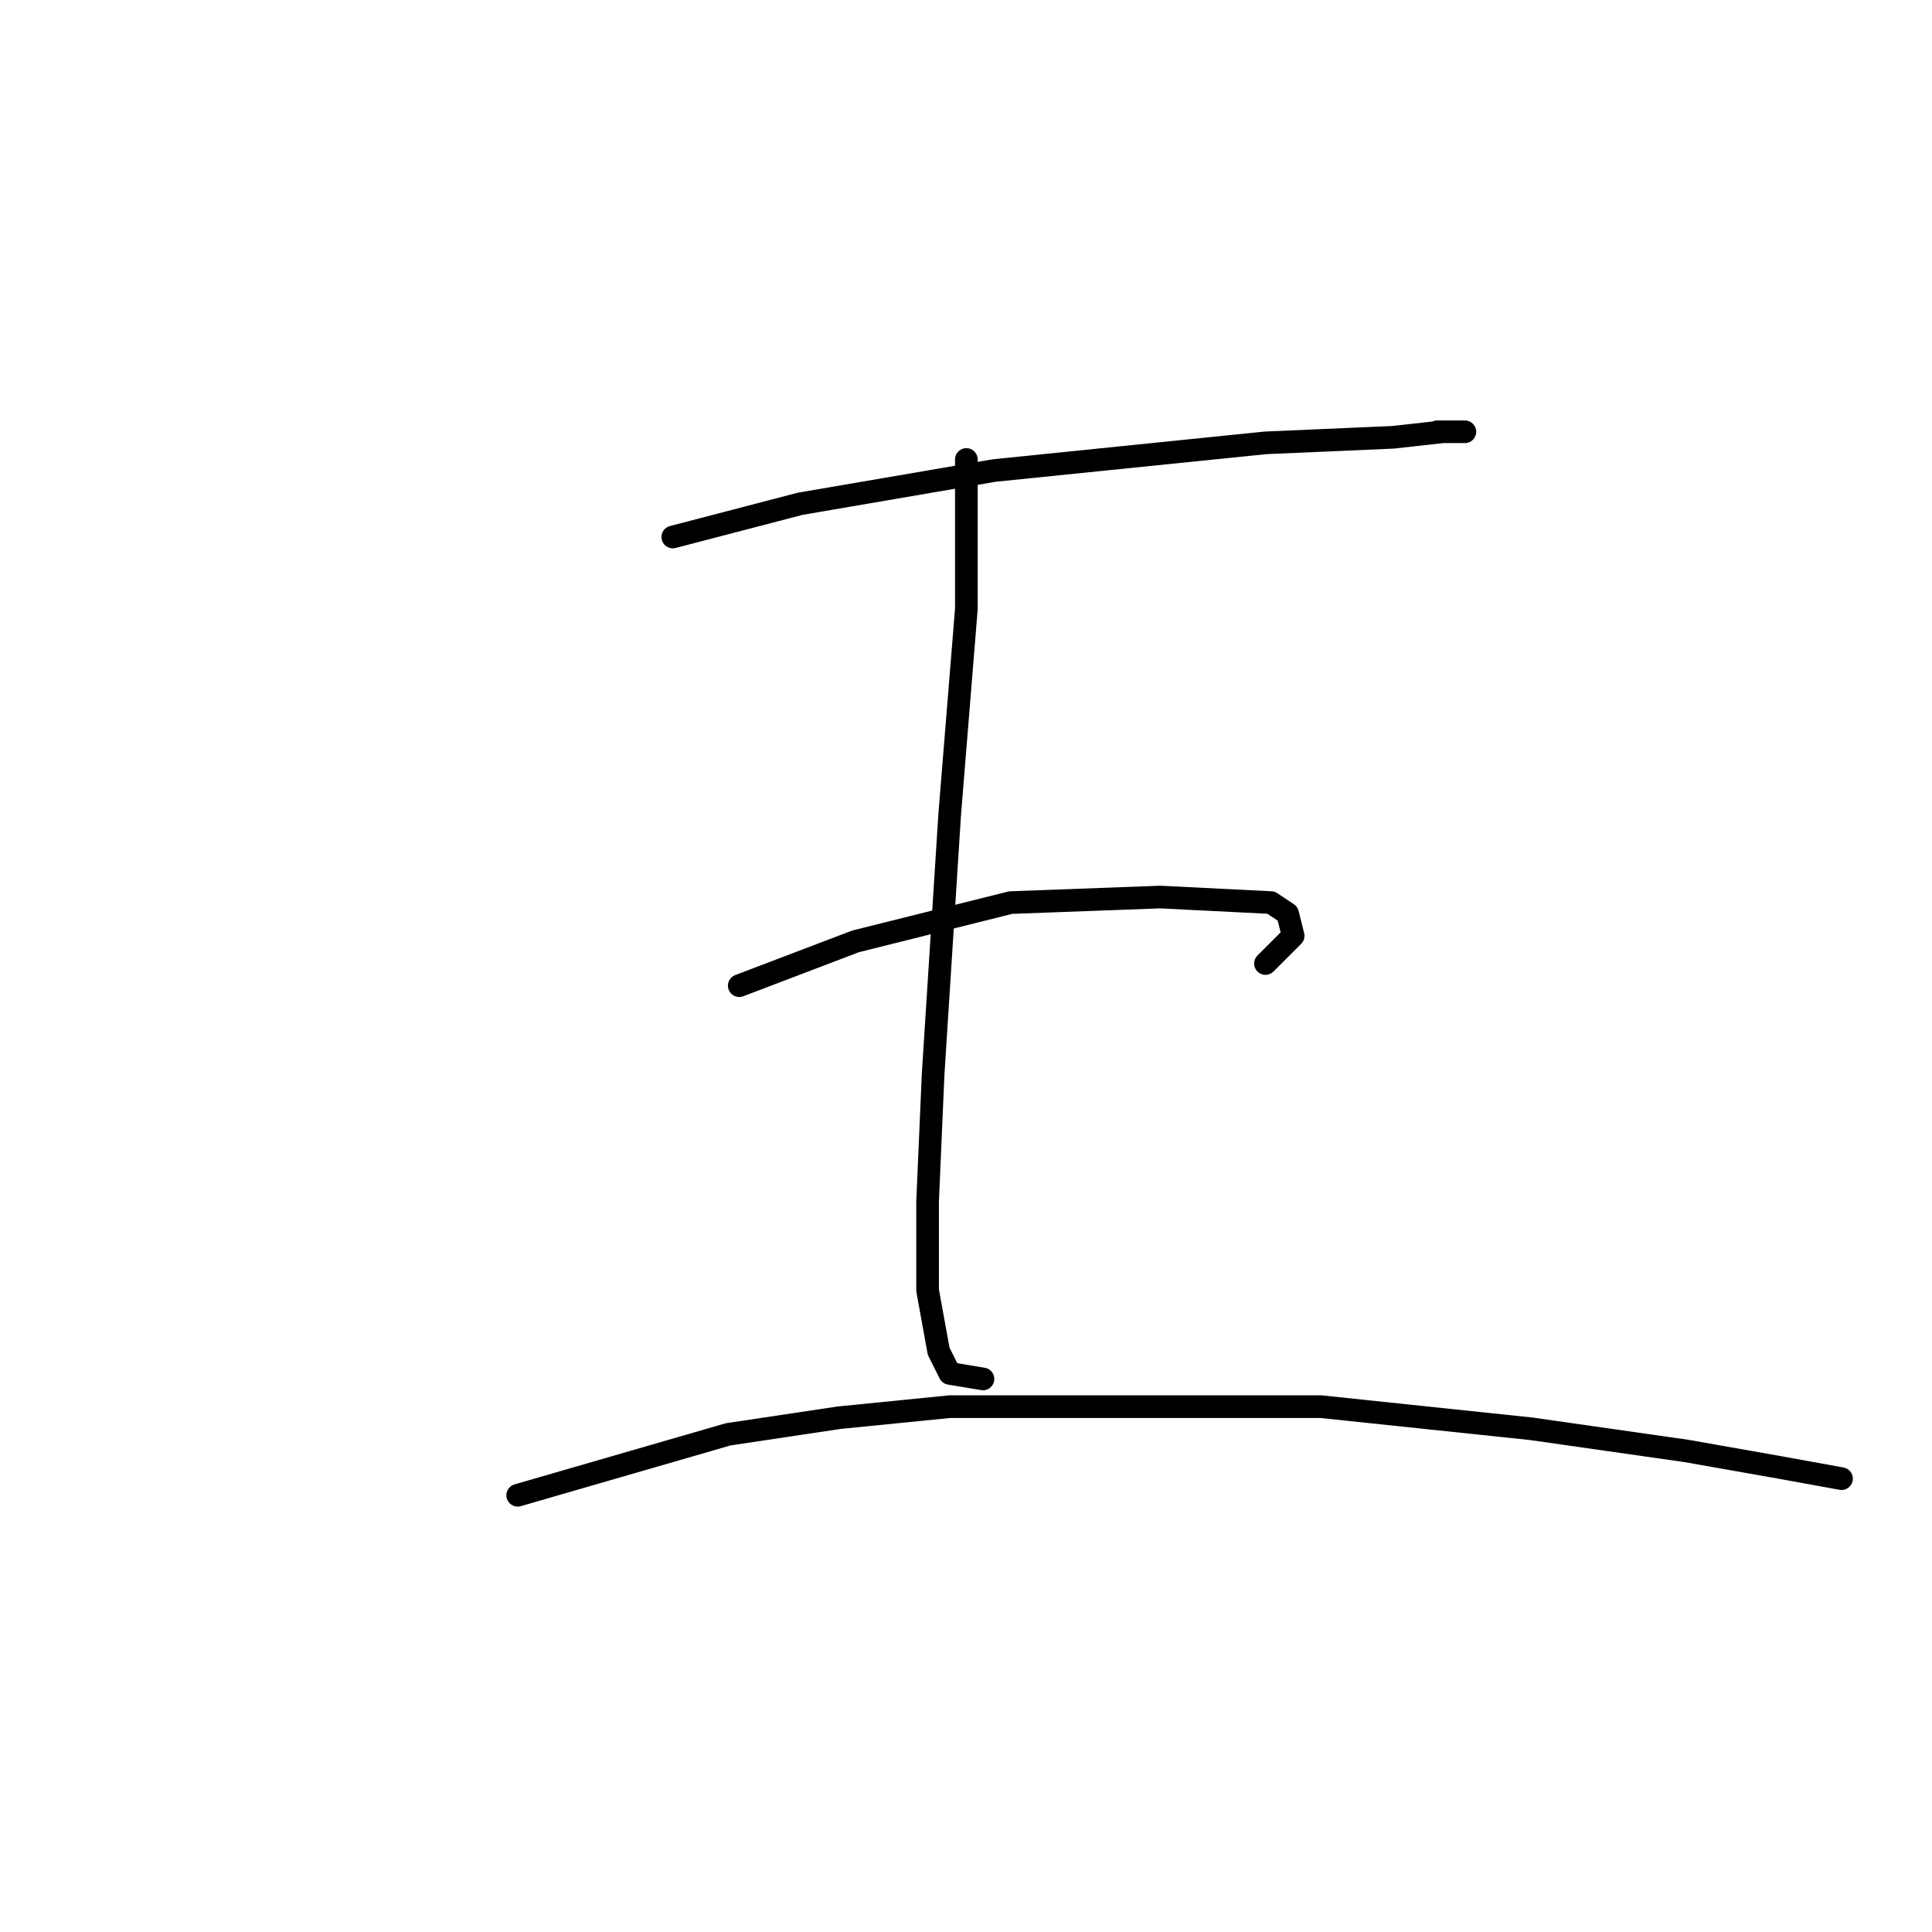 <?xml version="1.0" standalone="no"?>
    <svg width="256" height="256" xmlns="http://www.w3.org/2000/svg" version="1.1">
    <polyline stroke="black" stroke-width="3" stroke-linecap="round" fill="transparent" stroke-linejoin="round" points="89.148 71.157 106.029 66.754 131.717 62.35 167.681 58.68 184.561 57.946 191.167 57.212 194.103 57.212 192.635 57.212 190.433 57.212 190.433 57.212 " />
        <polyline stroke="black" stroke-width="3" stroke-linecap="round" fill="transparent" stroke-linejoin="round" points="128.047 60.882 128.047 80.699 125.845 107.855 123.643 142.351 122.91 159.231 122.91 170.975 124.377 179.048 125.845 181.984 130.249 182.718 130.249 182.718 " />
        <polyline stroke="black" stroke-width="3" stroke-linecap="round" fill="transparent" stroke-linejoin="round" points="97.955 130.607 113.368 124.736 133.919 119.598 153.735 118.864 168.415 119.598 170.616 121.066 171.35 124.002 167.681 127.672 167.681 127.672 " />
        <polyline stroke="black" stroke-width="3" stroke-linecap="round" fill="transparent" stroke-linejoin="round" points="68.597 198.131 96.487 190.057 111.166 187.856 125.845 186.388 175.02 186.388 202.91 189.323 223.461 192.259 235.938 194.461 244.011 195.929 244.011 195.929 " />
        </svg>